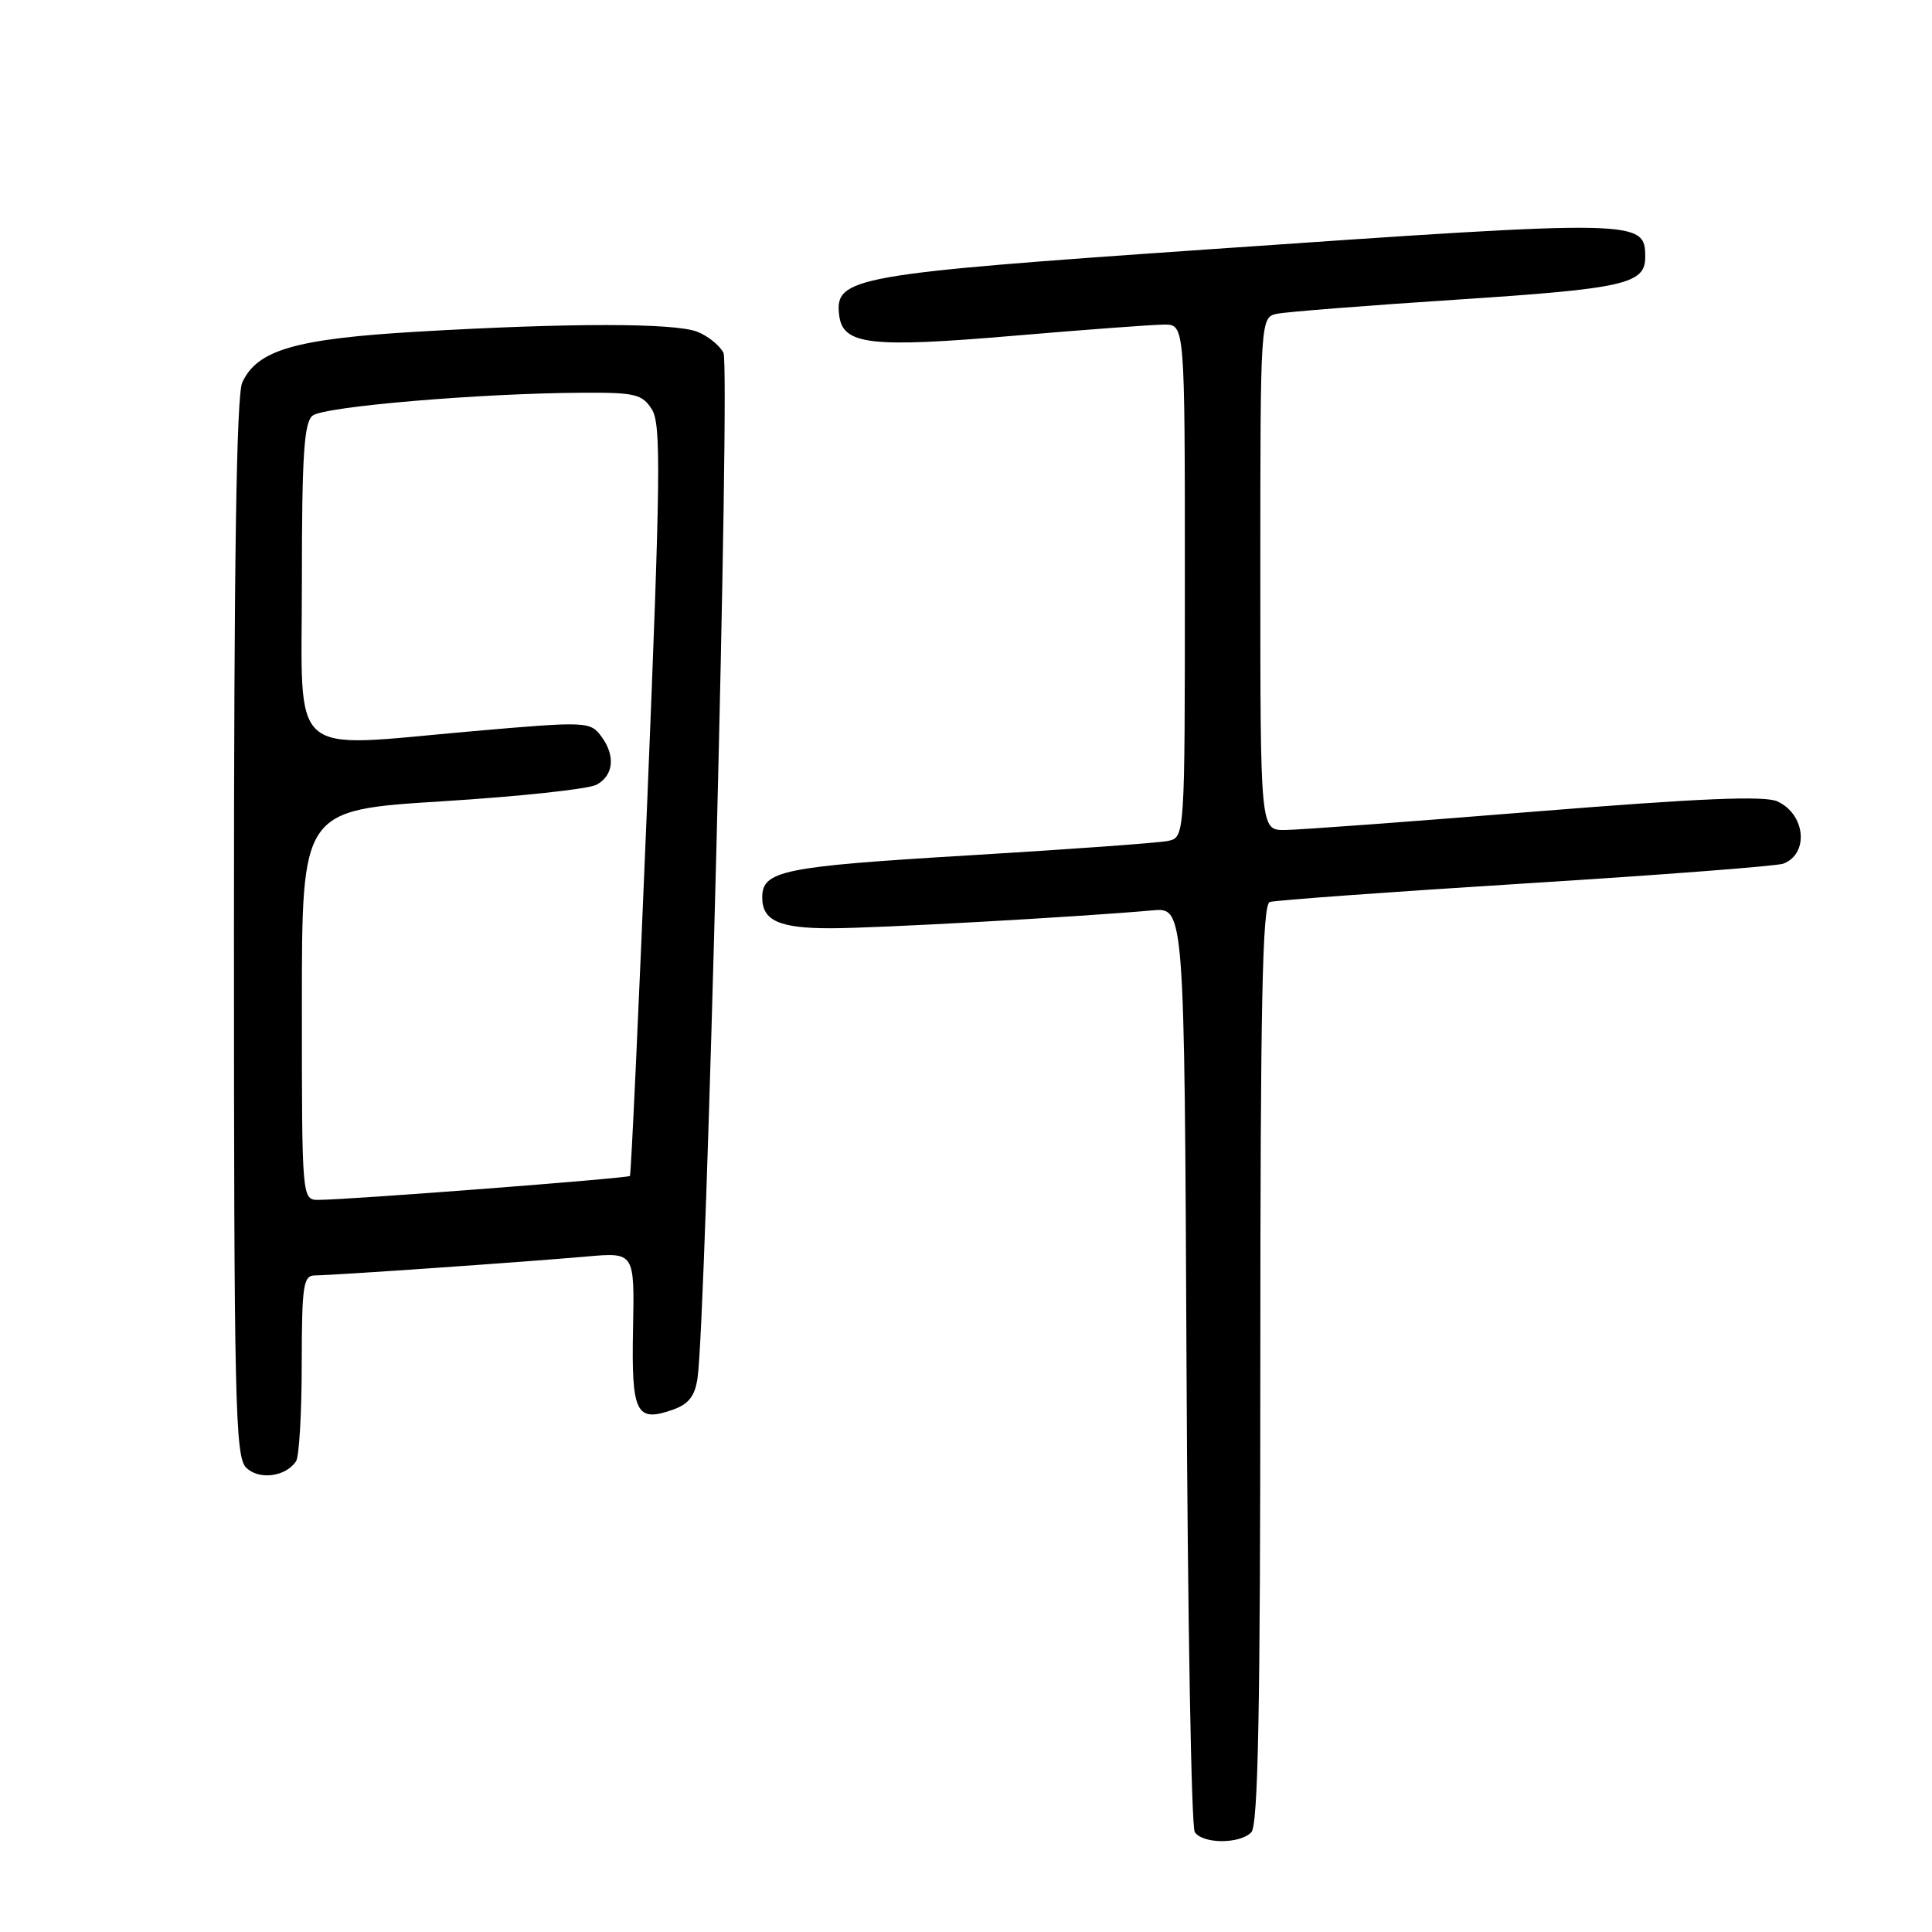 <?xml version="1.0" encoding="UTF-8" standalone="no"?>
<!DOCTYPE svg PUBLIC "-//W3C//DTD SVG 1.1//EN" "http://www.w3.org/Graphics/SVG/1.1/DTD/svg11.dtd" >
<svg xmlns="http://www.w3.org/2000/svg" xmlns:xlink="http://www.w3.org/1999/xlink" version="1.1" viewBox="0 0 256 256">
 <g >
 <path fill="currentColor"
d=" M 165.80 242.80 C 166.71 241.89 167.00 226.75 167.00 180.77 C 167.00 132.99 167.27 119.85 168.25 119.52 C 168.94 119.29 184.18 118.18 202.13 117.06 C 220.08 115.94 235.46 114.76 236.30 114.44 C 239.74 113.12 239.23 107.88 235.51 106.19 C 233.81 105.41 225.18 105.78 203.35 107.54 C 186.93 108.87 172.04 109.97 170.25 109.98 C 167.00 110.00 167.00 110.00 167.00 76.02 C 167.00 42.04 167.00 42.04 169.25 41.57 C 170.49 41.32 181.28 40.47 193.24 39.69 C 215.23 38.25 218.00 37.62 218.00 34.08 C 218.00 29.08 217.44 29.07 160.41 33.02 C 113.01 36.30 110.60 36.73 111.19 41.74 C 111.66 45.70 115.22 46.12 134.44 44.48 C 143.83 43.68 152.74 43.02 154.25 43.01 C 157.00 43.00 157.00 43.00 157.00 76.98 C 157.00 110.96 157.00 110.96 154.75 111.43 C 153.51 111.69 141.57 112.55 128.22 113.35 C 103.68 114.82 101.00 115.37 101.00 118.92 C 101.00 121.99 103.25 123.00 110.04 123.00 C 116.11 123.00 142.49 121.53 152.72 120.63 C 156.94 120.25 156.94 120.25 157.22 180.88 C 157.37 214.22 157.86 242.06 158.31 242.75 C 159.34 244.34 164.23 244.37 165.80 242.80 Z  M 39.23 193.62 C 39.64 193.00 39.98 187.21 39.98 180.75 C 40.00 170.23 40.18 169.00 41.75 169.00 C 44.03 168.99 69.70 167.21 77.79 166.49 C 84.08 165.94 84.08 165.94 83.88 176.06 C 83.66 187.25 84.27 188.50 89.11 186.81 C 91.23 186.07 92.06 185.02 92.42 182.66 C 93.59 174.85 96.79 48.48 95.86 46.74 C 95.32 45.73 93.75 44.48 92.37 43.95 C 89.30 42.78 75.41 42.78 55.48 43.94 C 39.15 44.89 34.07 46.36 32.10 50.69 C 31.33 52.36 31.00 74.39 31.00 122.98 C 31.00 185.80 31.16 193.02 32.61 194.46 C 34.29 196.15 37.87 195.69 39.23 193.62 Z  M 40.00 133.17 C 40.00 107.34 40.00 107.34 58.54 106.18 C 68.73 105.55 77.96 104.56 79.04 103.98 C 81.29 102.78 81.57 100.17 79.73 97.65 C 78.22 95.58 77.84 95.56 62.50 96.90 C 37.86 99.06 40.00 100.94 40.00 77.12 C 40.00 60.41 40.28 56.01 41.41 55.08 C 42.86 53.87 63.72 52.10 77.23 52.04 C 84.17 52.00 85.10 52.23 86.38 54.25 C 87.61 56.20 87.53 63.02 85.77 106.00 C 84.66 133.23 83.62 155.64 83.47 155.82 C 83.20 156.13 46.47 158.96 42.25 158.99 C 40.00 159.00 40.00 159.00 40.00 133.17 Z "/>
</g>
</svg>
